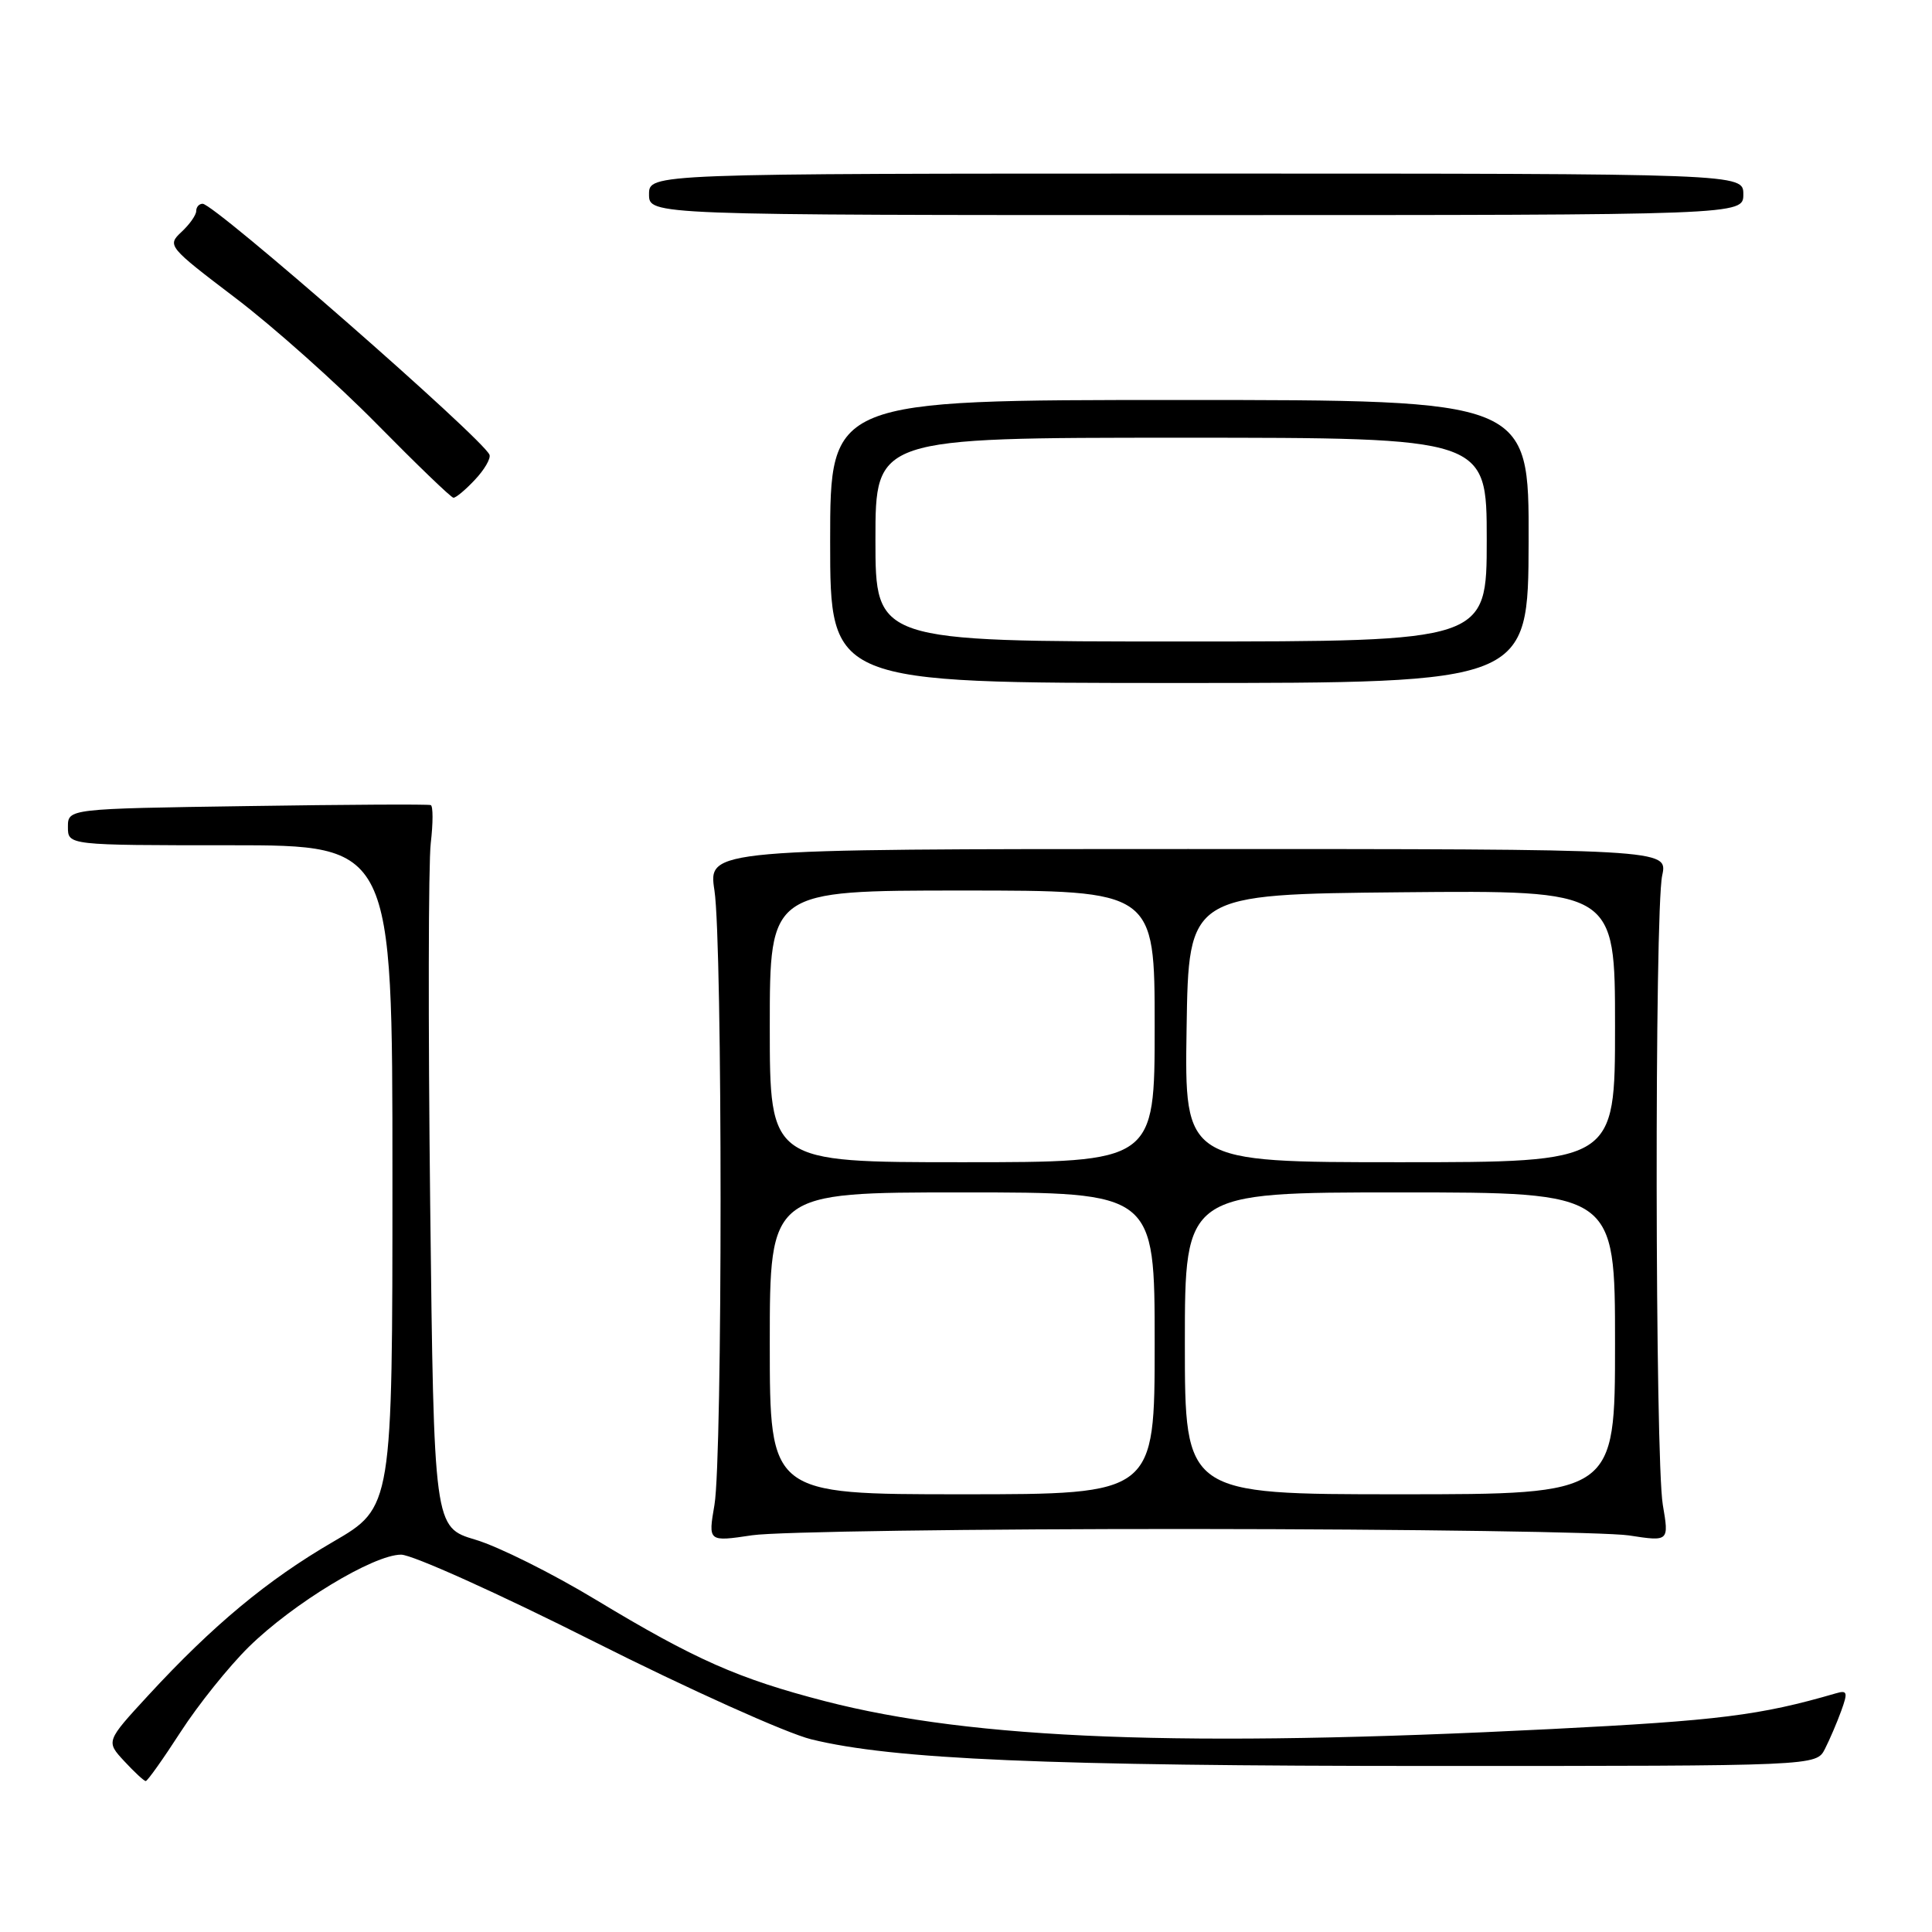<?xml version="1.0" encoding="UTF-8" standalone="no"?>
<!DOCTYPE svg PUBLIC "-//W3C//DTD SVG 1.1//EN" "http://www.w3.org/Graphics/SVG/1.1/DTD/svg11.dtd" >
<svg xmlns="http://www.w3.org/2000/svg" xmlns:xlink="http://www.w3.org/1999/xlink" version="1.1" viewBox="0 0 256 256">
 <g >
 <path fill="currentColor"
d=" M 23.94 229.48 C 26.26 225.89 30.32 220.83 32.96 218.23 C 38.83 212.46 49.49 206.00 53.15 206.00 C 54.63 206.00 66.11 211.17 78.67 217.50 C 91.23 223.82 104.20 229.66 107.50 230.47 C 118.34 233.13 138.58 234.00 189.98 234.00 C 240.66 234.00 240.66 234.00 241.81 231.75 C 242.44 230.51 243.42 228.23 243.98 226.68 C 244.87 224.22 244.78 223.93 243.25 224.38 C 233.22 227.30 227.73 227.99 205.50 229.11 C 156.82 231.57 129.04 230.50 109.34 225.42 C 97.82 222.44 92.10 219.91 78.96 211.98 C 73.21 208.50 66.03 204.92 63.00 204.02 C 57.50 202.38 57.50 202.38 57.00 159.44 C 56.73 135.82 56.76 114.34 57.08 111.70 C 57.39 109.06 57.39 106.80 57.08 106.68 C 56.76 106.55 45.81 106.61 32.75 106.81 C 9.00 107.16 9.00 107.16 9.00 109.58 C 9.00 112.00 9.00 112.00 30.50 112.00 C 52.00 112.00 52.00 112.00 52.00 155.87 C 52.00 199.73 52.00 199.73 44.13 204.30 C 35.44 209.35 28.22 215.35 19.67 224.62 C 14.03 230.74 14.03 230.74 16.47 233.37 C 17.81 234.82 19.09 236.00 19.31 236.00 C 19.54 236.00 21.62 233.07 23.94 229.48 Z  M 158.00 202.60 C 186.88 202.62 212.90 203.01 215.83 203.45 C 221.16 204.27 221.16 204.27 220.33 199.39 C 219.30 193.31 219.22 120.79 220.25 116.00 C 221.00 112.50 221.00 112.50 157.41 112.50 C 93.83 112.50 93.83 112.50 94.67 118.00 C 95.75 125.15 95.75 193.02 94.67 199.40 C 93.83 204.30 93.83 204.30 99.67 203.43 C 102.87 202.95 129.12 202.58 158.00 202.60 Z  M 202.55 71.75 C 202.60 53.00 202.60 53.00 156.30 53.00 C 110.00 53.00 110.00 53.00 110.00 71.75 C 110.00 90.50 110.00 90.50 156.25 90.50 C 202.50 90.50 202.50 90.50 202.55 71.75 Z  M 62.93 63.57 C 64.19 62.24 65.05 60.75 64.86 60.26 C 63.99 58.12 28.42 27.00 26.85 27.00 C 26.38 27.00 26.00 27.43 26.00 27.96 C 26.00 28.49 25.12 29.74 24.04 30.74 C 22.13 32.53 22.26 32.69 31.22 39.50 C 36.24 43.31 44.65 50.82 49.92 56.17 C 55.19 61.52 59.76 65.93 60.08 65.95 C 60.39 65.98 61.68 64.91 62.93 63.57 Z  M 231.00 25.75 C 231.00 23.00 231.00 23.00 158.50 23.00 C 86.00 23.00 86.00 23.00 86.00 25.75 C 86.00 28.50 86.00 28.50 158.50 28.50 C 231.00 28.50 231.00 28.50 231.00 25.75 Z  M 102.00 178.00 C 102.00 158.00 102.00 158.00 127.50 158.00 C 153.00 158.00 153.00 158.00 153.00 178.00 C 153.00 198.00 153.00 198.00 127.50 198.00 C 102.00 198.00 102.00 198.00 102.00 178.00 Z  M 157.00 178.00 C 157.00 158.00 157.00 158.00 185.50 158.00 C 214.00 158.00 214.00 158.00 214.00 178.00 C 214.00 198.00 214.00 198.00 185.50 198.00 C 157.00 198.00 157.00 198.00 157.00 178.00 Z  M 102.00 136.00 C 102.00 118.00 102.00 118.00 127.50 118.00 C 153.00 118.00 153.00 118.00 153.00 136.00 C 153.00 154.00 153.00 154.00 127.50 154.00 C 102.00 154.00 102.00 154.00 102.00 136.00 Z  M 157.23 136.25 C 157.50 118.50 157.50 118.50 185.75 118.23 C 214.00 117.97 214.00 117.97 214.00 135.98 C 214.00 154.00 214.00 154.00 185.48 154.00 C 156.95 154.00 156.95 154.00 157.23 136.25 Z  M 116.00 71.50 C 116.00 58.00 116.00 58.00 156.50 58.00 C 197.00 58.00 197.00 58.00 197.00 71.50 C 197.00 85.00 197.00 85.00 156.50 85.00 C 116.00 85.00 116.00 85.00 116.00 71.50 Z "/>
</g>
</svg>